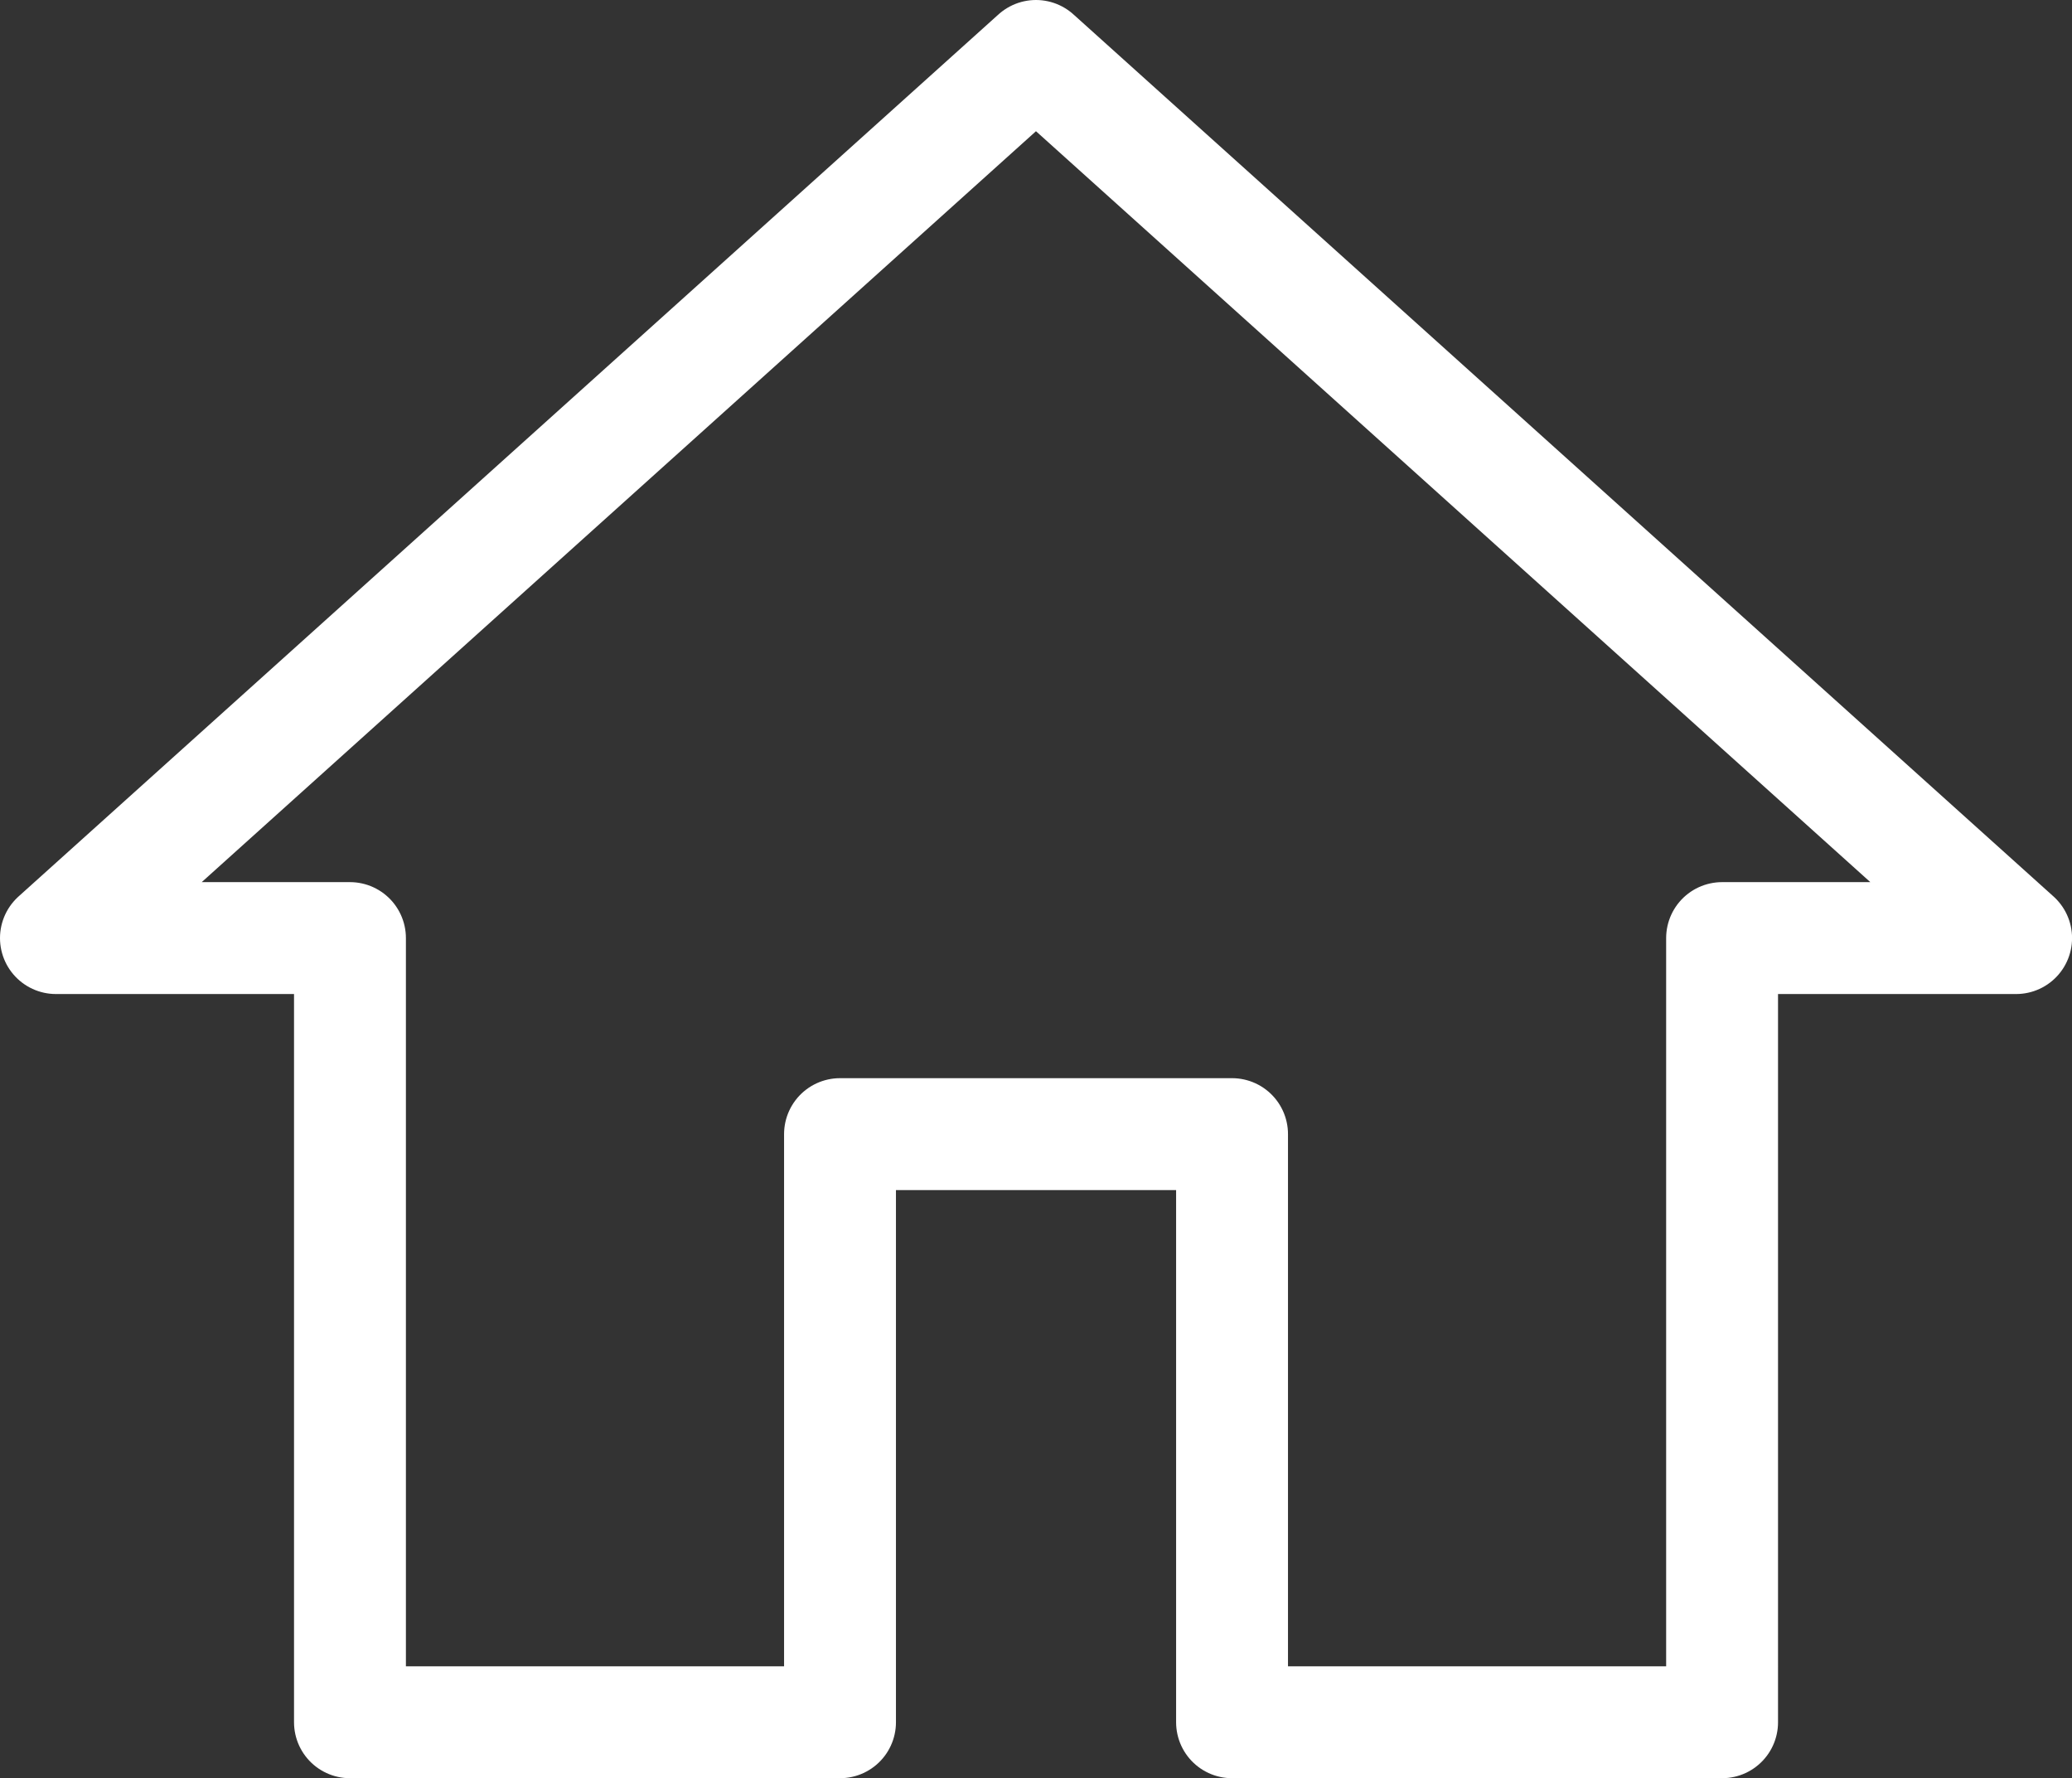 <svg xmlns="http://www.w3.org/2000/svg" width="37.039" height="31.783" viewBox="0 0 37.039 31.783">
  <rect x="0" y="0" width="37.039" height="31.783" fill="#333333" stroke="none"/>
  <path id="ic_home_24px" d="M16.016,32.783V22.271h7.008V32.783h8.76V18.767h5.256L19.519,3,2,18.767H7.256V32.783Z" transform="translate(-1 -2)" fill="none" stroke="#fff" stroke-linecap="round" stroke-linejoin="round" stroke-width="2"/>
</svg>
